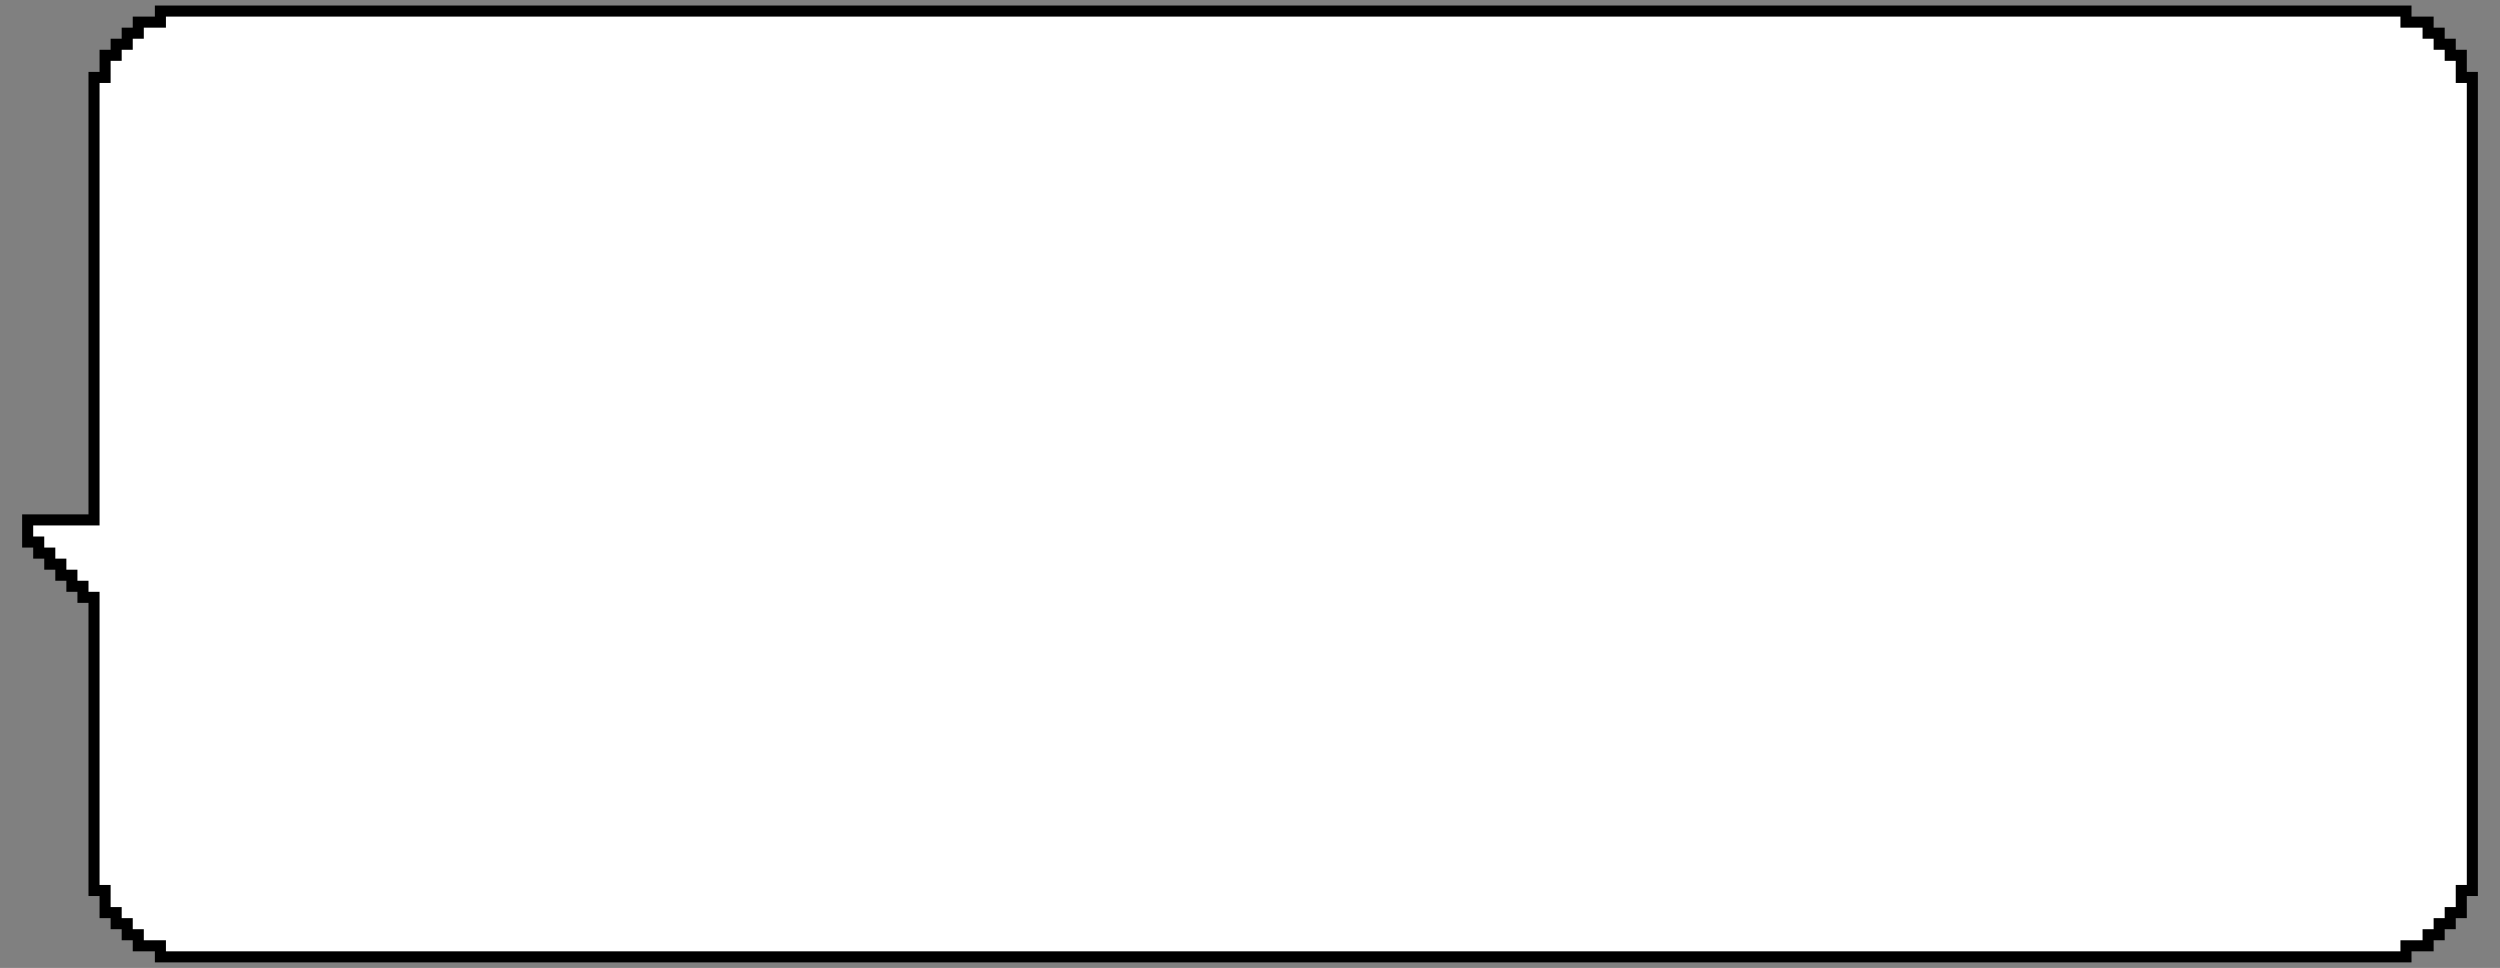 <?xml version="1.0" encoding="utf-8"?>
<!-- Generator: Adobe Illustrator 25.0.0, SVG Export Plug-In . SVG Version: 6.00 Build 0)  -->
<svg version="1.1" id="Ebene_1" xmlns="http://www.w3.org/2000/svg" xmlns:xlink="http://www.w3.org/1999/xlink" x="0px" y="0px"
	 width="452px" height="100%" preserveAspectRatio="none" viewBox="0 0 452 175" style="enable-background:new 0 0 452 175;" xml:space="preserve">
<rect x="0" y="0" width="452" height="175" fill="#808080" stroke="none"/>
<style type="text/css">
	.st0{fill-rule:evenodd;clip-rule:evenodd;fill:#FFFFFF;stroke:#000000;stroke-width:2;stroke-miterlimit:10;}
</style>
<polygon id="new" class="st0" vector-effect="non-scaling-stroke" points="447,14 447,161 445,161 445,165 443,165 443,167 441,167 441,169 439,169 439,171 435,171 
	435,173 29,173 29,171 25,171 25,169 23,169 23,167 21,167 21,165 19,165 19,161 17,161 17,108 15,108 15,106 13,106 13,104 11,104 
	11,102 9,102 9,100 7,100 7,98 5,98 5,94 17,94 17,14 19,14 19,10 21,10 21,8 23,8 23,6 25,6 25,4 29,4 29,2 435,2 435,4 439,4 
	439,6 441,6 441,8 443,8 443,10 445,10 445,14 "/>
</svg>
